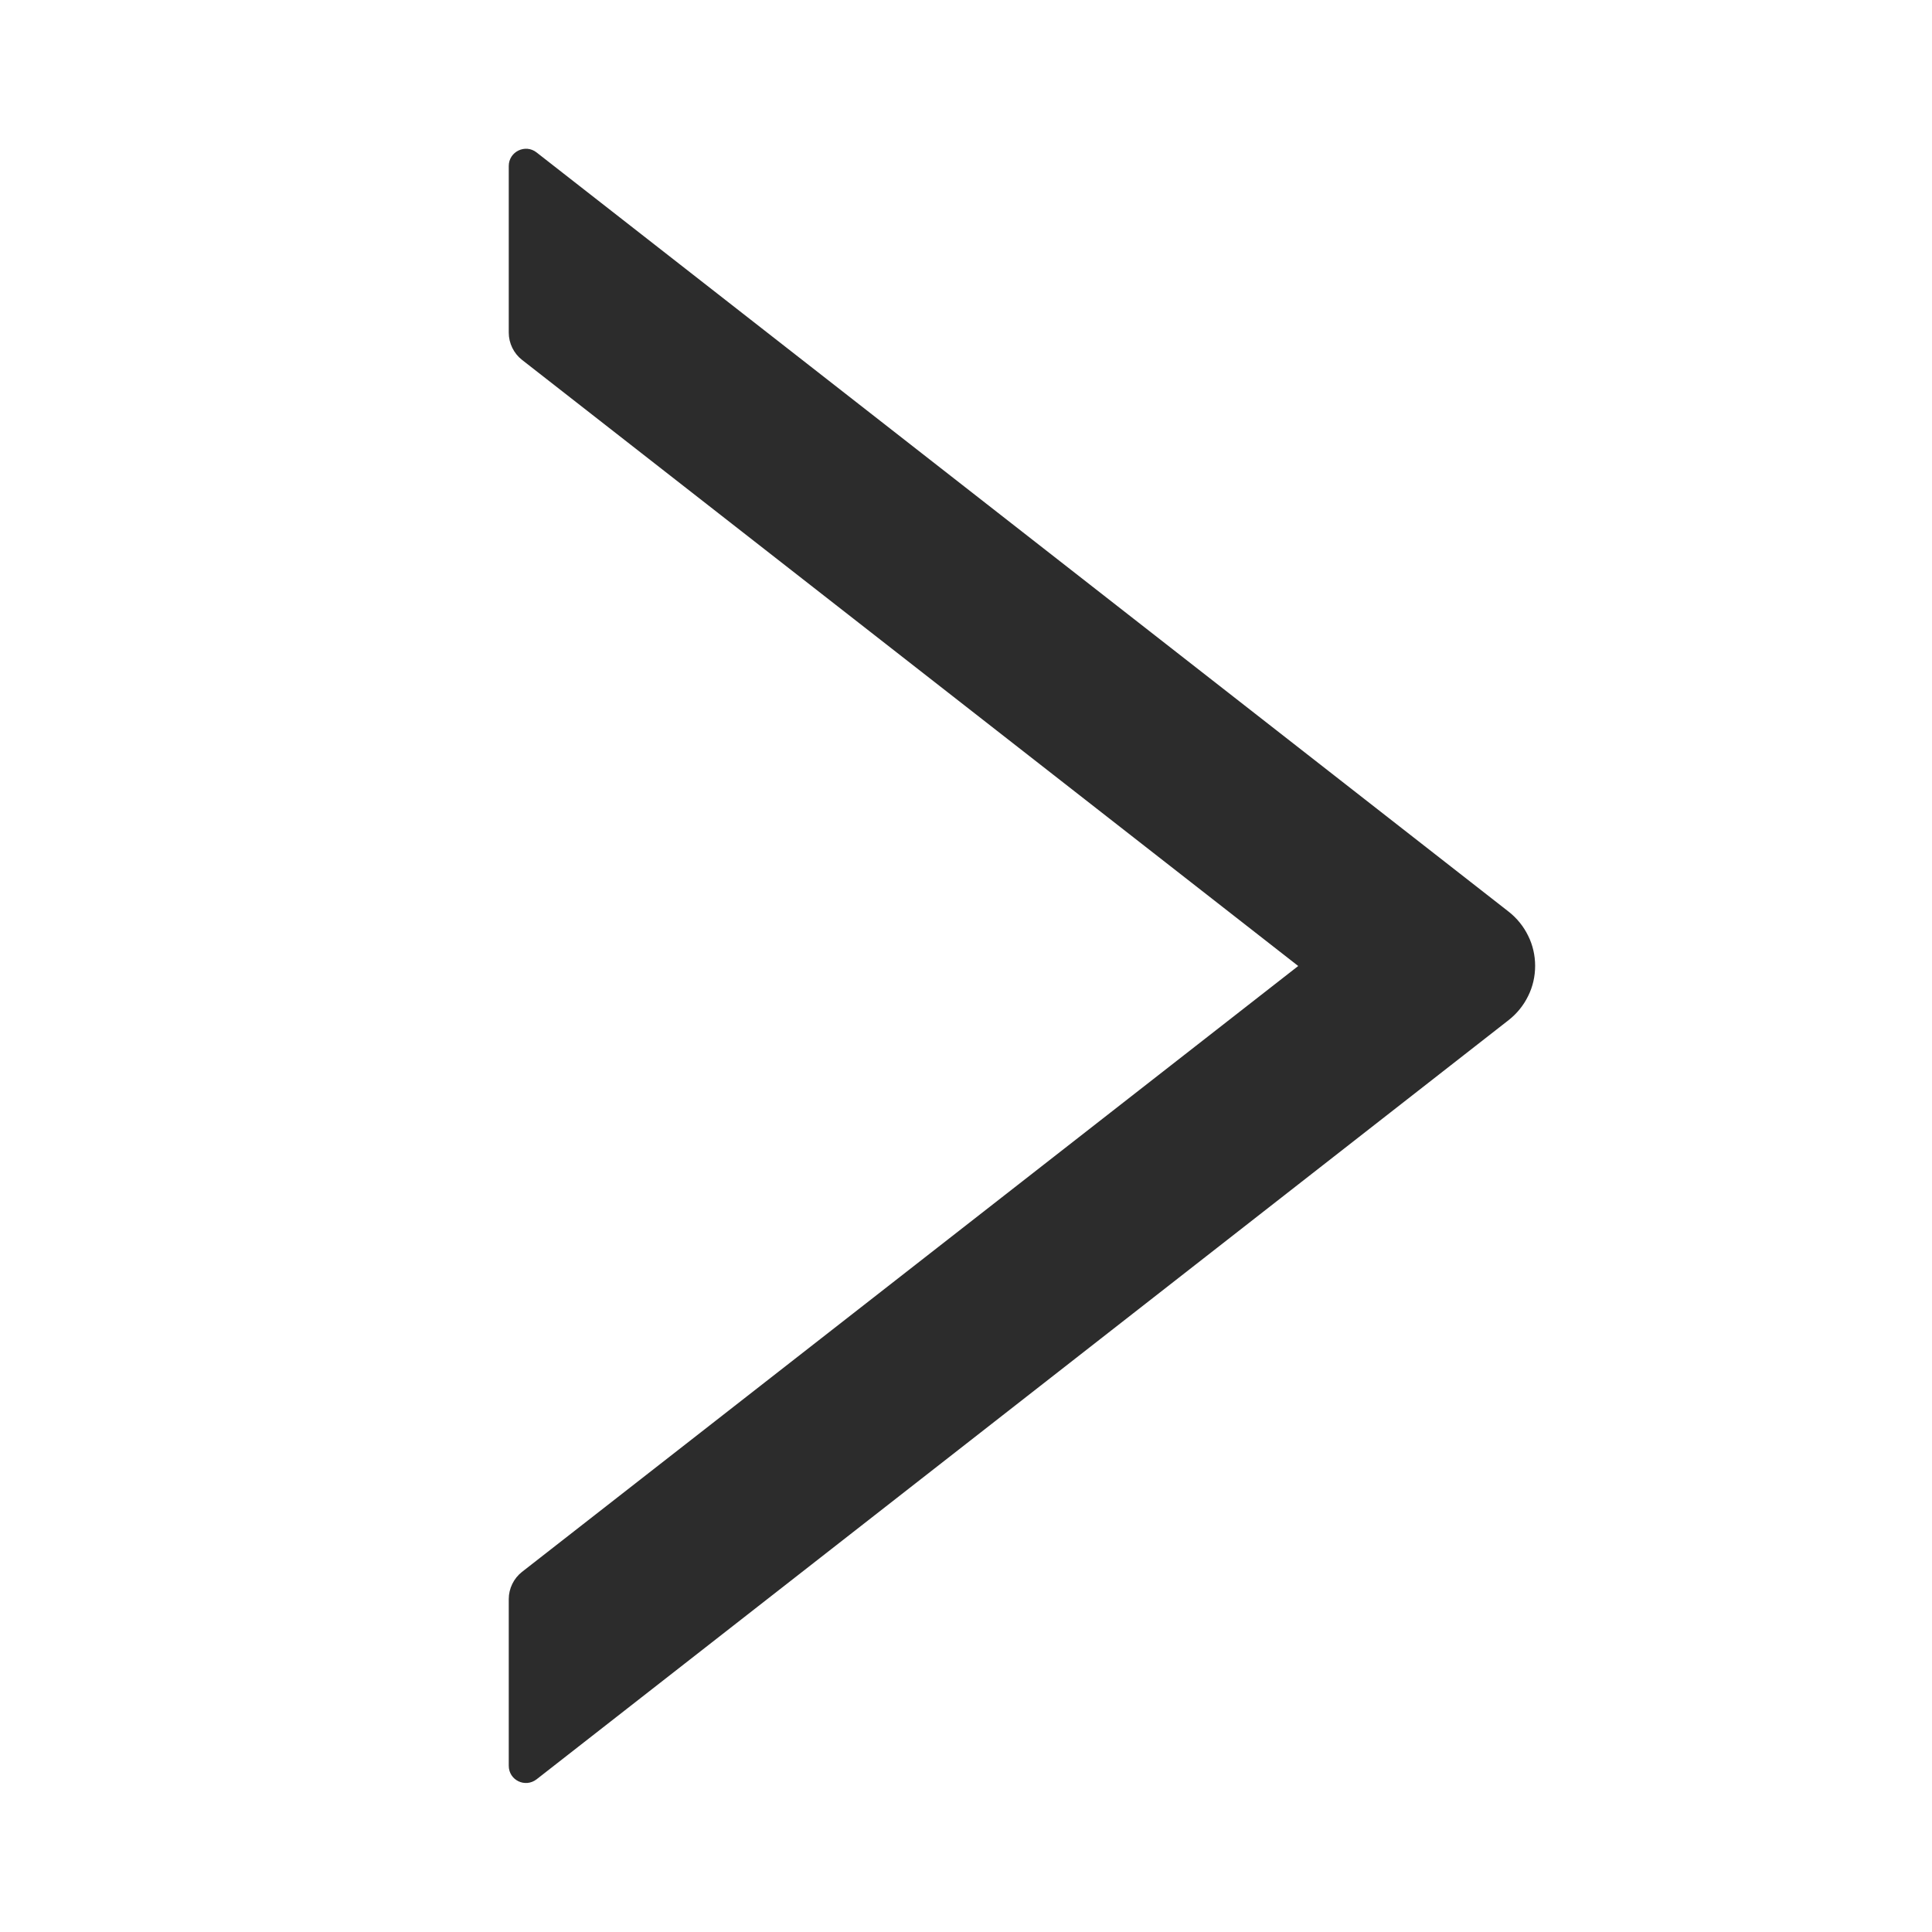 <svg width="24" height="24" viewBox="0 0 24 24" fill="none" xmlns="http://www.w3.org/2000/svg">
<path d="M6.32 4.133V2.062C6.32 1.883 6.527 1.784 6.666 1.894L18.741 11.325C18.843 11.405 18.926 11.507 18.983 11.624C19.041 11.74 19.07 11.869 19.07 11.998C19.07 12.129 19.041 12.257 18.983 12.373C18.926 12.49 18.843 12.592 18.741 12.672L6.666 22.103C6.524 22.213 6.32 22.114 6.32 21.935V19.864C6.32 19.733 6.382 19.607 6.484 19.527L16.127 12L6.484 4.47C6.382 4.39 6.32 4.264 6.32 4.133Z" fill="#2C2C2C"/>
</svg>
